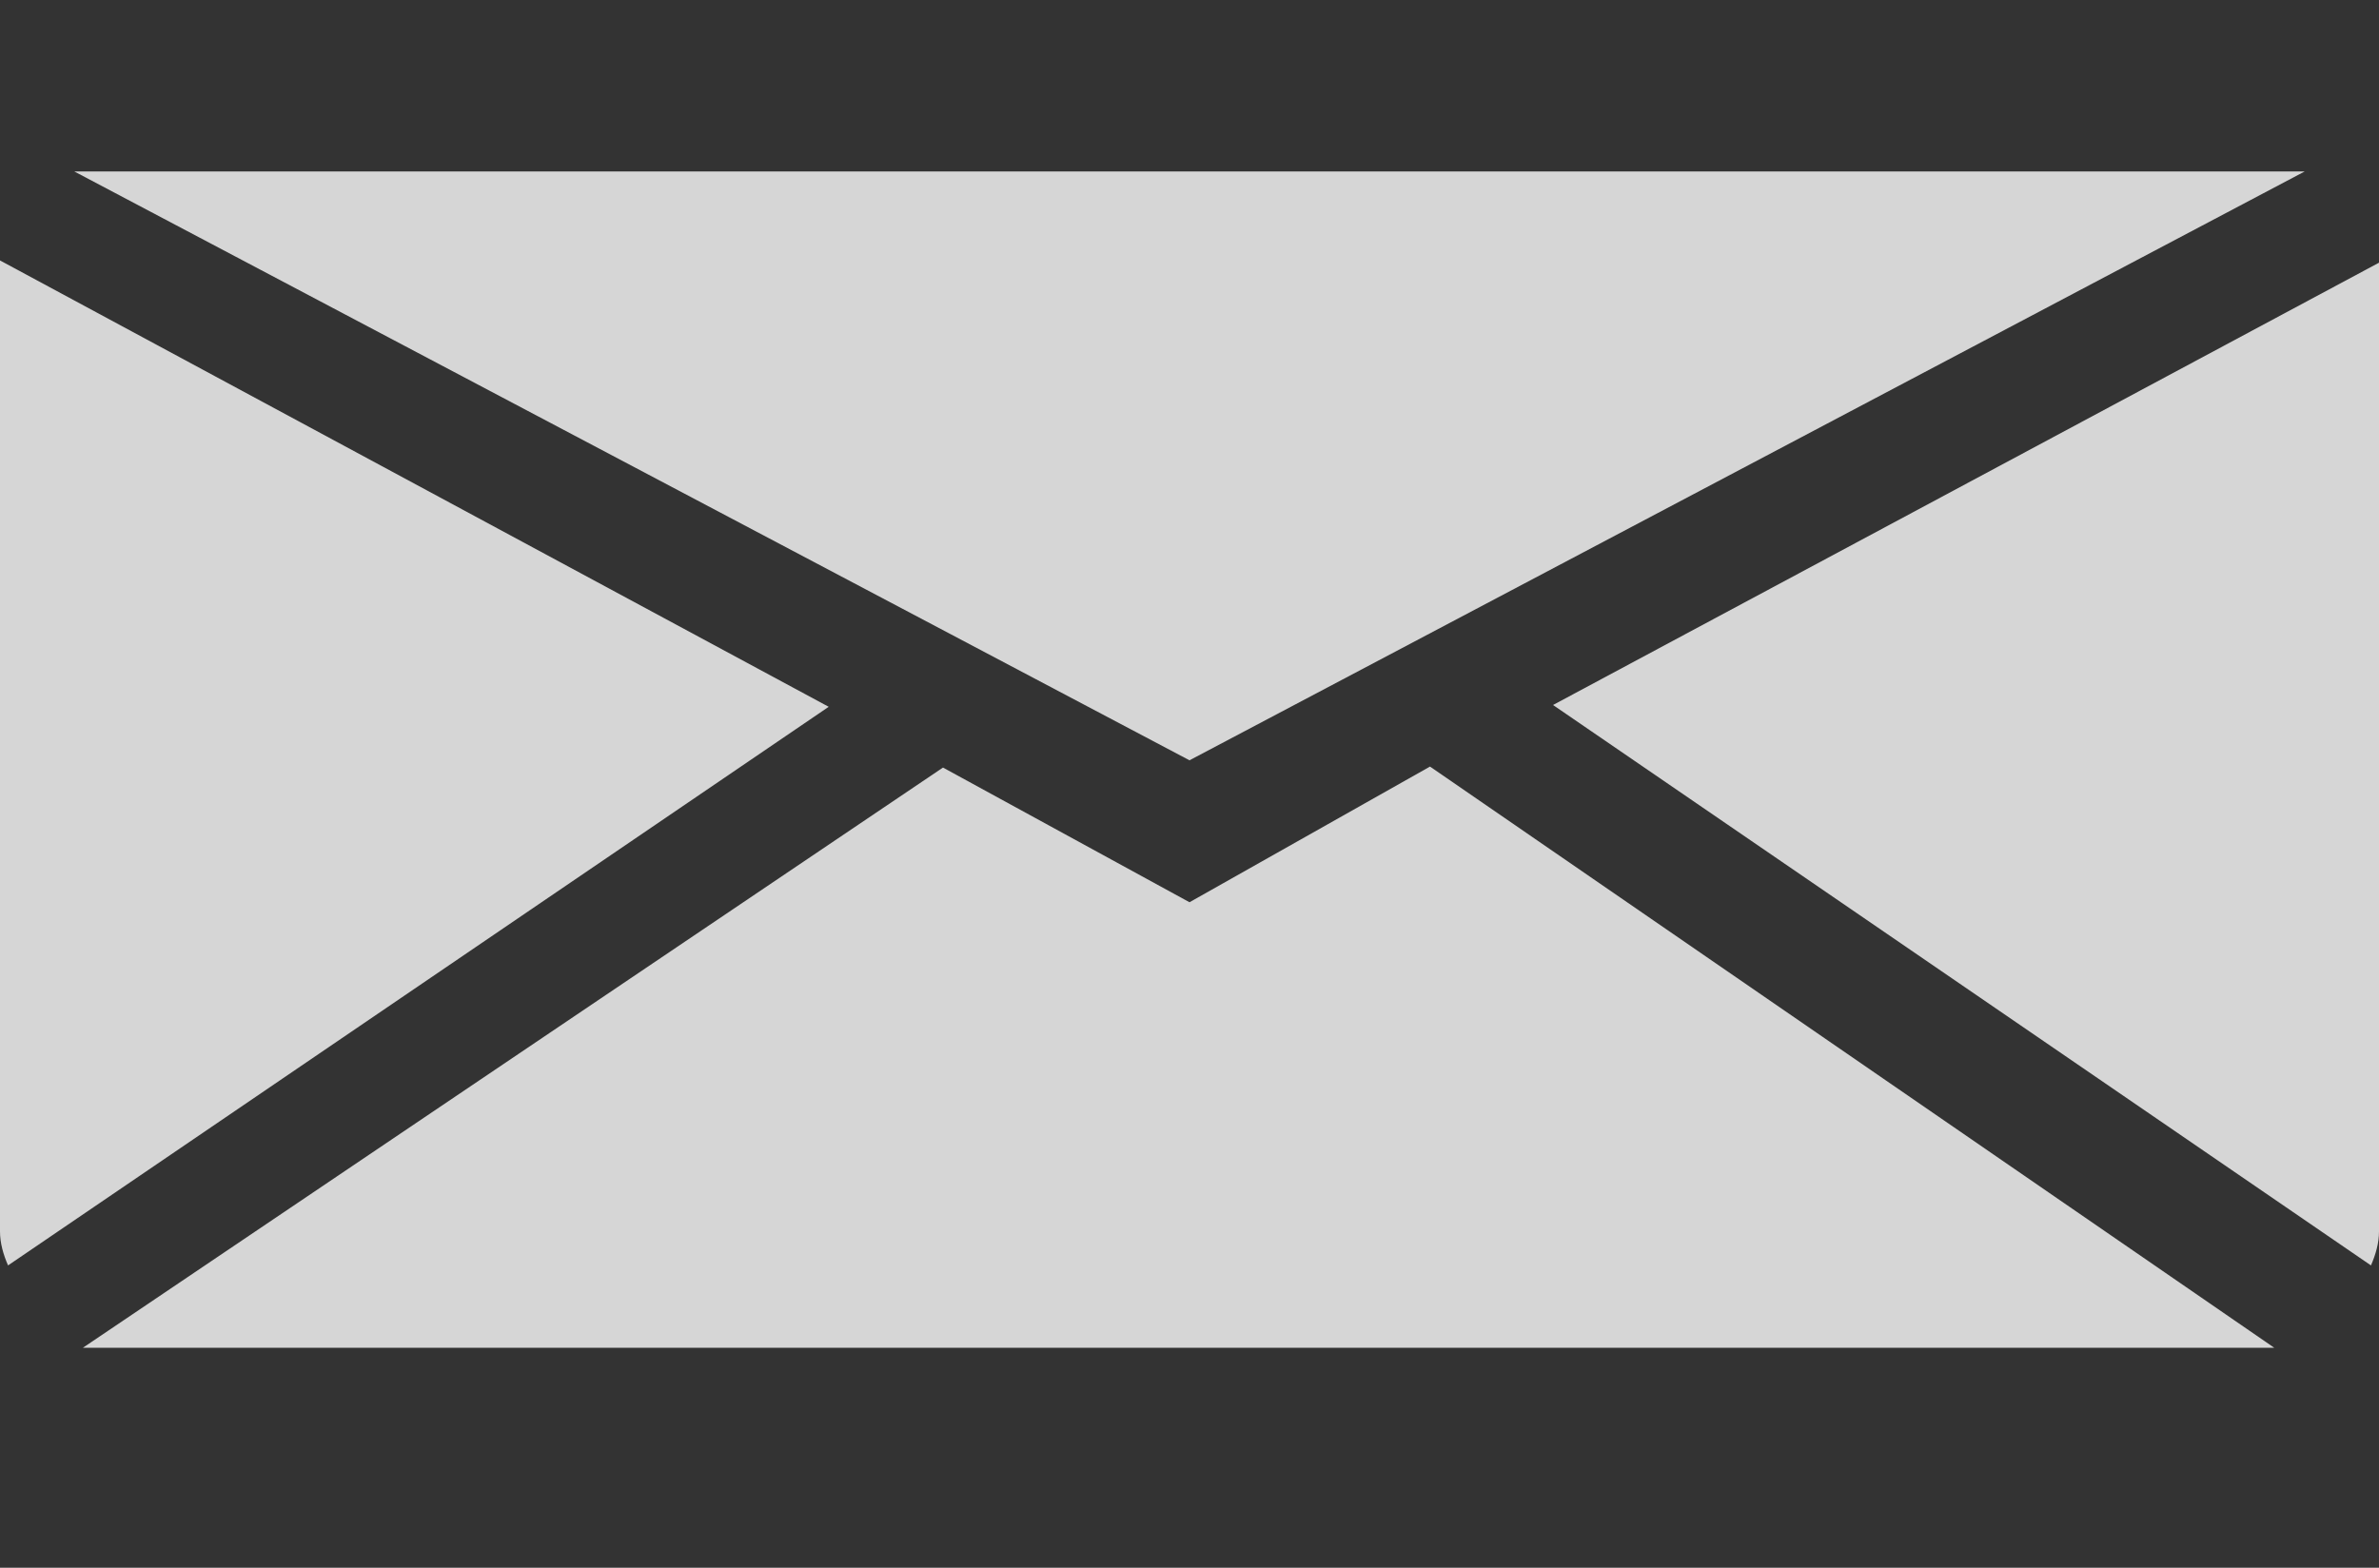 <svg width="132" height="87" viewBox="0 0 132 87" fill="none" xmlns="http://www.w3.org/2000/svg">
<rect x="0" y="0" width="132" height="87" fill="#333333" stroke="none"/>
<g opacity="0.8">
<path fill-rule="evenodd" clip-rule="evenodd" d="M66 50.069L52.322 42.595L4.599 74.793H126.188L79.344 42.54L66 50.069ZM86.171 39.123L131.554 70.223C131.814 69.619 132 68.994 132 68.333V14.578L86.171 39.123ZM0 14.453V68.333C0 68.994 0.186 69.619 0.446 70.223L45.981 39.223L0 14.453ZM127.875 9.516H4.125L66 42.192L127.875 9.516Z" fill="white"/>
</g>
</svg>
